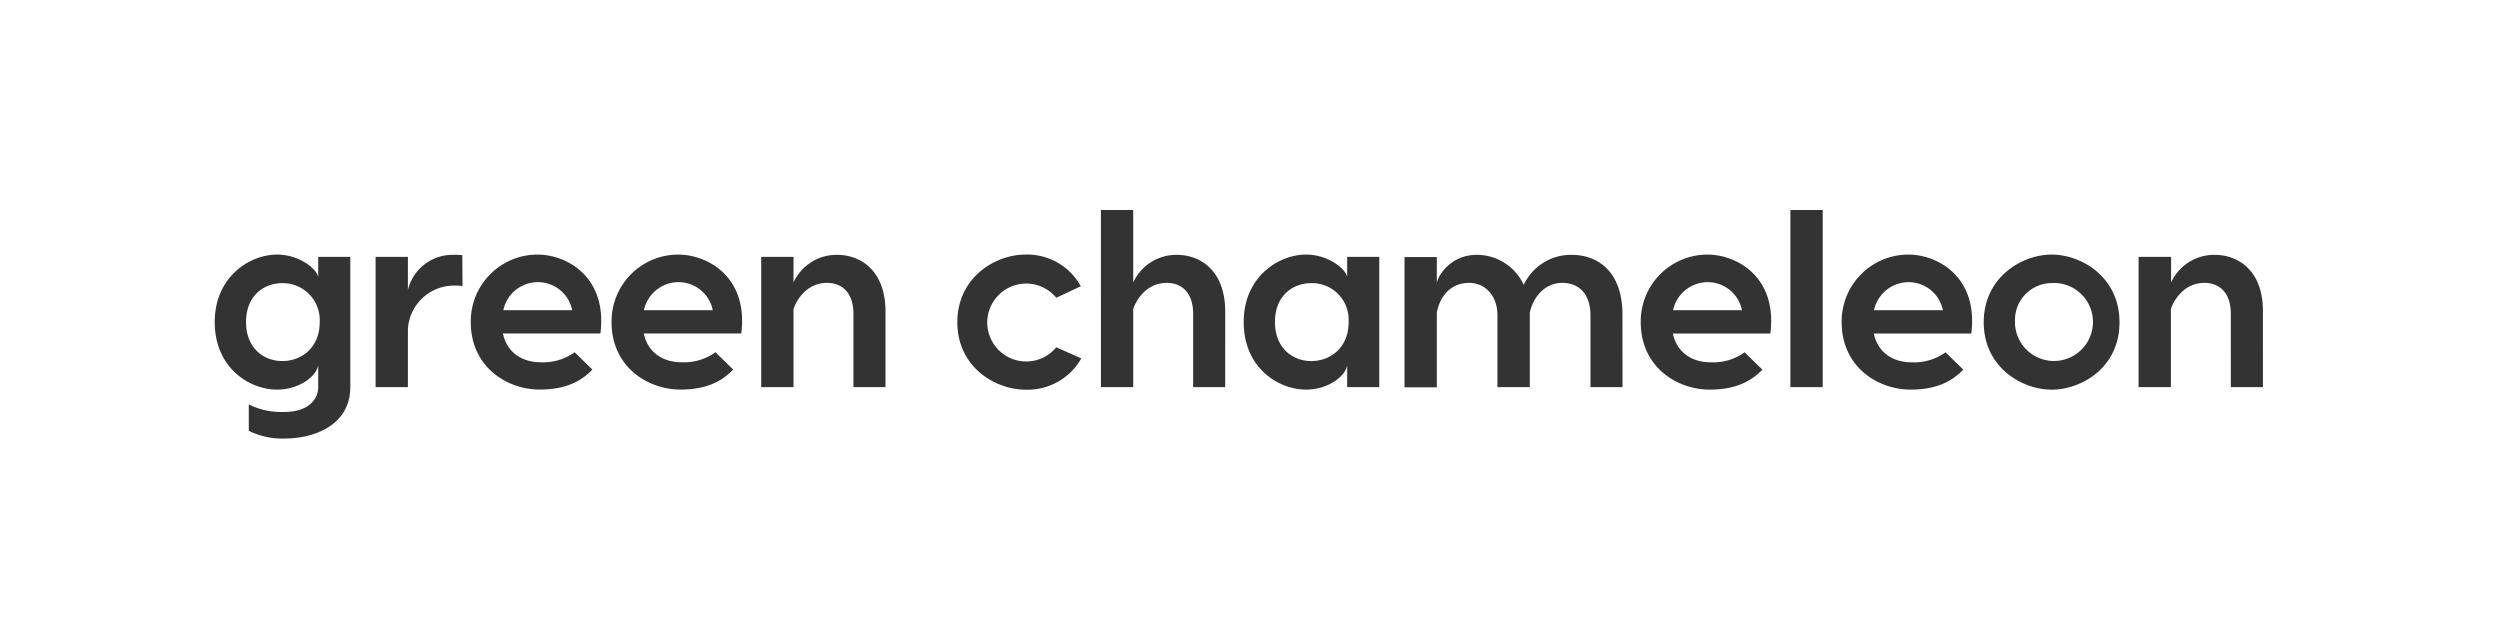 <svg xmlns="http://www.w3.org/2000/svg" viewBox="0 0 474.31 121.06"><rect x="0" y="0" width="474.31" height="121.06" fill="#333333" stroke="none"/><defs><style>.cls-1{fill:#fff;}</style></defs><title>Asset 1</title><g><g><path class="cls-1" d="M102,53.53a6.71,6.71,0,0,0-6.51,5.32h13.07A6.63,6.63,0,0,0,102,53.53Z"></path><path class="cls-1" d="M323.93,53.53a6.74,6.74,0,0,0-6.51,5.32h13.07A6.63,6.63,0,0,0,323.93,53.53Z"></path><path class="cls-1" d="M128.67,53.53a6.74,6.74,0,0,0-6.51,5.32h13.07A6.63,6.63,0,0,0,128.67,53.53Z"></path><path class="cls-1" d="M362.05,53.53a6.74,6.74,0,0,0-6.51,5.32h13.07A6.63,6.63,0,0,0,362.05,53.53Z"></path><path class="cls-1" d="M248.79,53.72c-3.57,0-6.9,2.43-6.9,7.37s3.34,7.41,6.9,7.41,7.08-2.47,7.08-7.41c0-.2,0-.4,0-.6A6.93,6.93,0,0,0,248.79,53.72Z"></path><path class="cls-1" d="M53.57,53.72c-3.56,0-6.89,2.43-6.89,7.37S50,68.5,53.57,68.5s7.09-2.47,7.09-7.41a5.76,5.76,0,0,0,0-.59A7,7,0,0,0,53.57,53.72Z"></path><path class="cls-1" d="M0,0V121.06H474.31V0ZM66.46,73.41c0,7.46-7.18,9.79-12.41,9.79a14.26,14.26,0,0,1-6.85-1.47v-5a13.88,13.88,0,0,0,6.85,1.42c4.37,0,6.32-2.33,6.32-4.7V69.26c-.28,2.1-3.61,4.66-7.79,4.66-5.28,0-11.84-4.13-11.84-12.83,0-8.51,6.56-12.79,11.84-12.79,4.18,0,7.51,2.71,7.79,4.23v-3.8h6.09ZM87.75,54.27a9.62,9.62,0,0,0-1.52-.09,8.77,8.77,0,0,0-8.84,8.27v11H71.26V48.73h6.13V55A8.71,8.71,0,0,1,86,48.35a10.87,10.87,0,0,1,1.71.07Zm26.16,9H95.42c.76,3.61,3.61,5.46,7.18,5.46a10.18,10.18,0,0,0,6.42-1.9l3.37,3.28c-2.2,2.33-5.25,3.8-10,3.8-6.18,0-13.07-4.28-13.07-12.78V61A12.66,12.66,0,0,1,102,48.3C107.57,48.3,115.27,52.58,113.91,63.28Zm26.73,0h-18.5c.77,3.61,3.62,5.46,7.18,5.46a10.18,10.18,0,0,0,6.42-1.9l3.36,3.28c-2.2,2.33-5.24,3.8-10,3.8-6.18,0-13.07-4.28-13.07-12.78V61A12.66,12.66,0,0,1,128.67,48.3C134.28,48.3,142,52.58,140.64,63.28ZM168,73.45h-6.08V59.57c0-4.28-2.39-5.9-5-5.9-4.09,0-5.94,3.62-6.37,4.95V73.45h-6.13V48.73h6.13v4.85a9,9,0,0,1,8.27-5.23c4.56,0,9.22,3.09,9.18,10.84Zm26.52.48c-5.61,0-12.89-4.23-12.89-12.79S188.9,48.3,194.51,48.3a11.63,11.63,0,0,1,10.55,6l-4.66,2.19a7.86,7.86,0,0,0-1-1,7.39,7.39,0,1,0,1,10.4L205.15,68A11.72,11.72,0,0,1,194.51,73.93Zm37.93-.48h-6.08V59.57c0-4.28-2.38-5.9-5-5.9-4.09,0-5.94,3.62-6.37,4.95V73.45h-6.13V39.84H215V53.58a9,9,0,0,1,8.27-5.23c4.57,0,9.22,3.09,9.18,10.84Zm29.23,0h-6.09V69.26c-.28,2.1-3.61,4.66-7.79,4.66-5.28,0-11.84-4.13-11.84-12.83,0-8.51,6.56-12.79,11.84-12.79,4.18,0,7.51,2.71,7.79,4.23v-3.8h6.09Zm46.15,0h-6.08V59.81c0-3.76-1.94-6.14-5.37-6.14s-5.57,2.9-6.14,5.66V73.45H284.1V59.81c0-3.76-2.37-6.14-5.37-6.14-3.61,0-5.61,2.71-6.13,5.66V73.49h-6.13V48.77h6.13v5c.14-1.42,2.6-5.42,7.6-5.42a9.8,9.8,0,0,1,8.89,5.7,9.87,9.87,0,0,1,9.08-5.7c5,0,9.65,3.18,9.65,11.36Zm28.06-10.17H317.39c.76,3.61,3.62,5.46,7.18,5.46a10.18,10.18,0,0,0,6.42-1.9l3.37,3.28c-2.2,2.33-5.25,3.8-10,3.8-6.18,0-13.07-4.28-13.07-12.78V61A12.66,12.66,0,0,1,323.93,48.3C329.54,48.3,337.24,52.58,335.88,63.28Zm9.92,10.17h-6.13V39.84h6.13ZM374,63.28H355.51c.76,3.61,3.62,5.46,7.18,5.46a10.18,10.18,0,0,0,6.42-1.9l3.37,3.28c-2.2,2.33-5.25,3.8-10,3.8-6.18,0-13.07-4.28-13.07-12.78V61A12.66,12.66,0,0,1,362.05,48.3C367.66,48.3,375.36,52.58,374,63.28Zm15.24,10.65c-5.61,0-12.88-4.23-12.88-12.79s7.27-12.84,12.88-12.84,12.88,4.2,12.88,12.85S394.85,73.93,389.24,73.93Zm40.09-.48h-6.09V59.57c0-4.28-2.38-5.9-5-5.9-4.08,0-5.94,3.62-6.37,4.95V73.45h-6.13V48.73h6.17v4.85a9,9,0,0,1,8.27-5.23c4.56,0,9.23,3.09,9.15,10.84Z"></path><path class="cls-1" d="M389.24,53.72l-.37,0a7,7,0,0,0-6.57,7.4c0,.15,0,.29,0,.43a7.4,7.4,0,1,0,6.93-7.85Z"></path></g></g></svg>